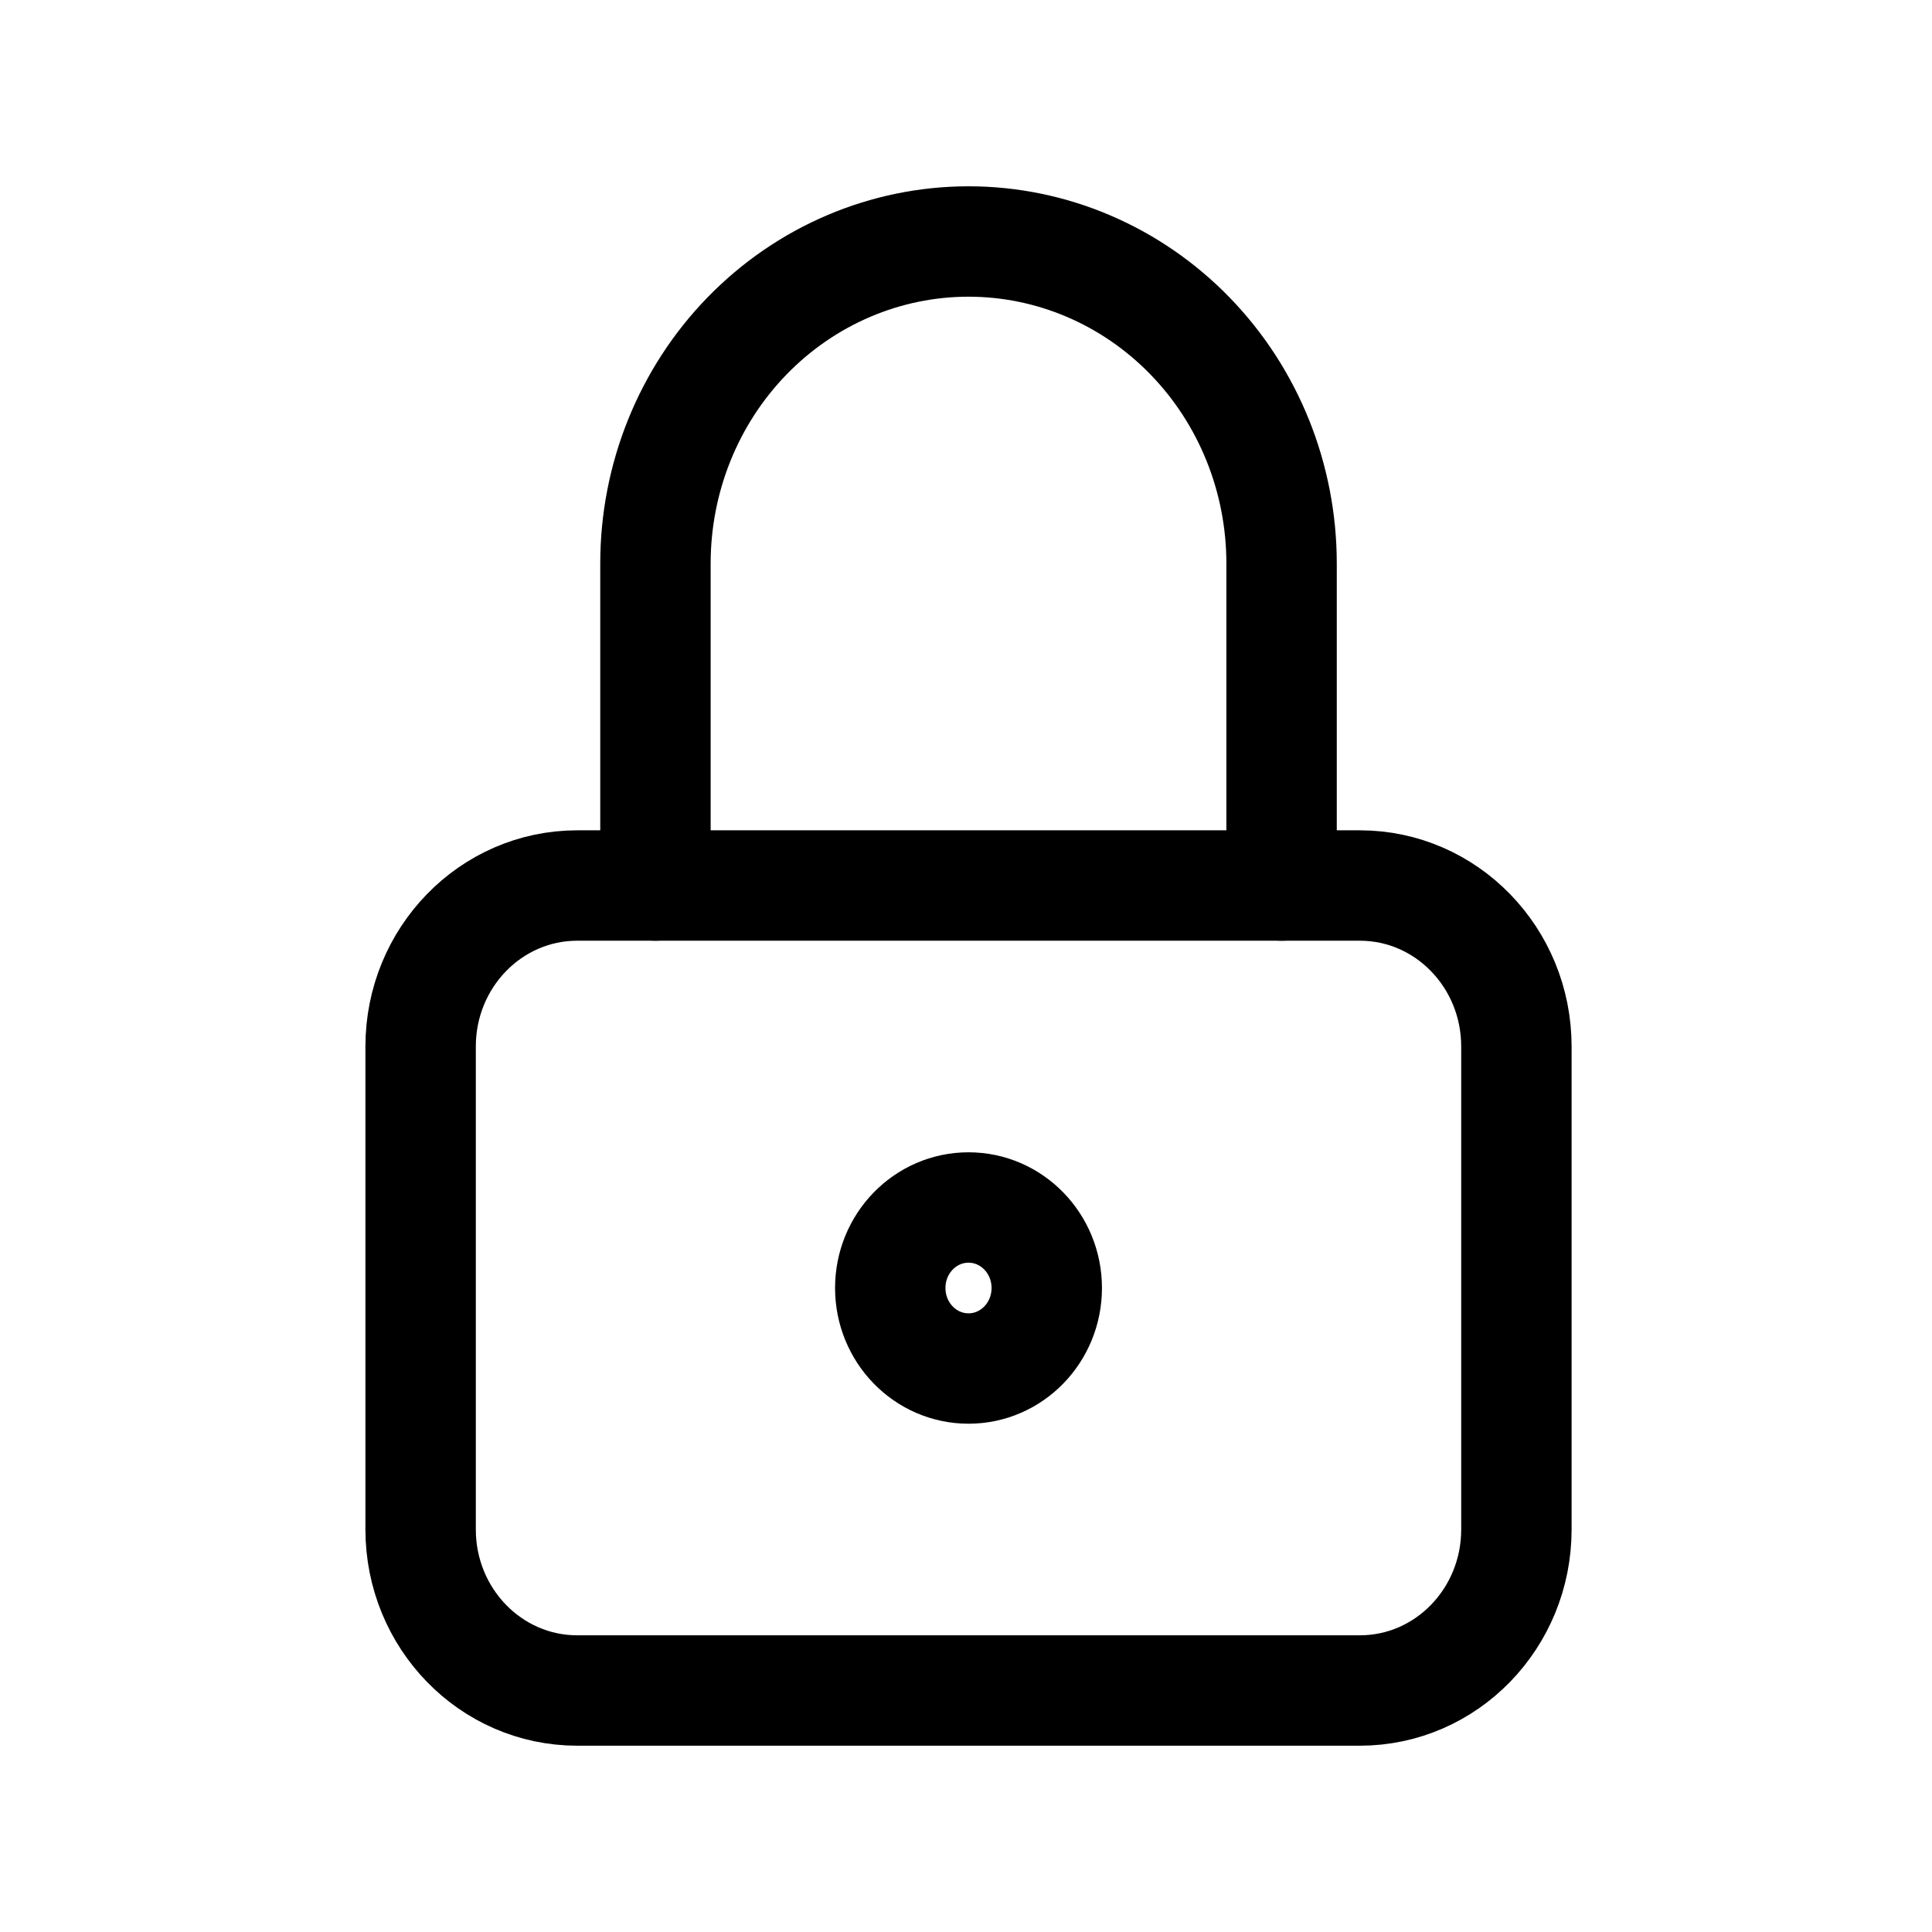 <svg width="35" height="35" viewBox="0 0 35 35" fill="none" xmlns="http://www.w3.org/2000/svg">
    <path d="M24.635 16.042H10.456C8.89 16.042 7.62 17.348 7.62 18.958V27.708C7.62 29.319 8.89 30.625 10.456 30.625H24.635C26.202 30.625 27.471 29.319 27.471 27.708V18.958C27.471 17.348 26.202 16.042 24.635 16.042Z" stroke="black" stroke-width="2" stroke-linecap="round" stroke-linejoin="round"/>
    <path d="M17.546 24.792C18.329 24.792 18.963 24.139 18.963 23.333C18.963 22.528 18.329 21.875 17.546 21.875C16.762 21.875 16.128 22.528 16.128 23.333C16.128 24.139 16.762 24.792 17.546 24.792Z" stroke="black" stroke-width="2" stroke-linecap="round" stroke-linejoin="round"/>
    <path d="M11.874 16.042V10.208C11.874 8.661 12.471 7.178 13.535 6.084C14.599 4.99 16.041 4.375 17.546 4.375C19.05 4.375 20.492 4.99 21.556 6.084C22.62 7.178 23.217 8.661 23.217 10.208V16.042" stroke="black" stroke-width="2" stroke-linecap="round" stroke-linejoin="round"/>
    </svg>
    